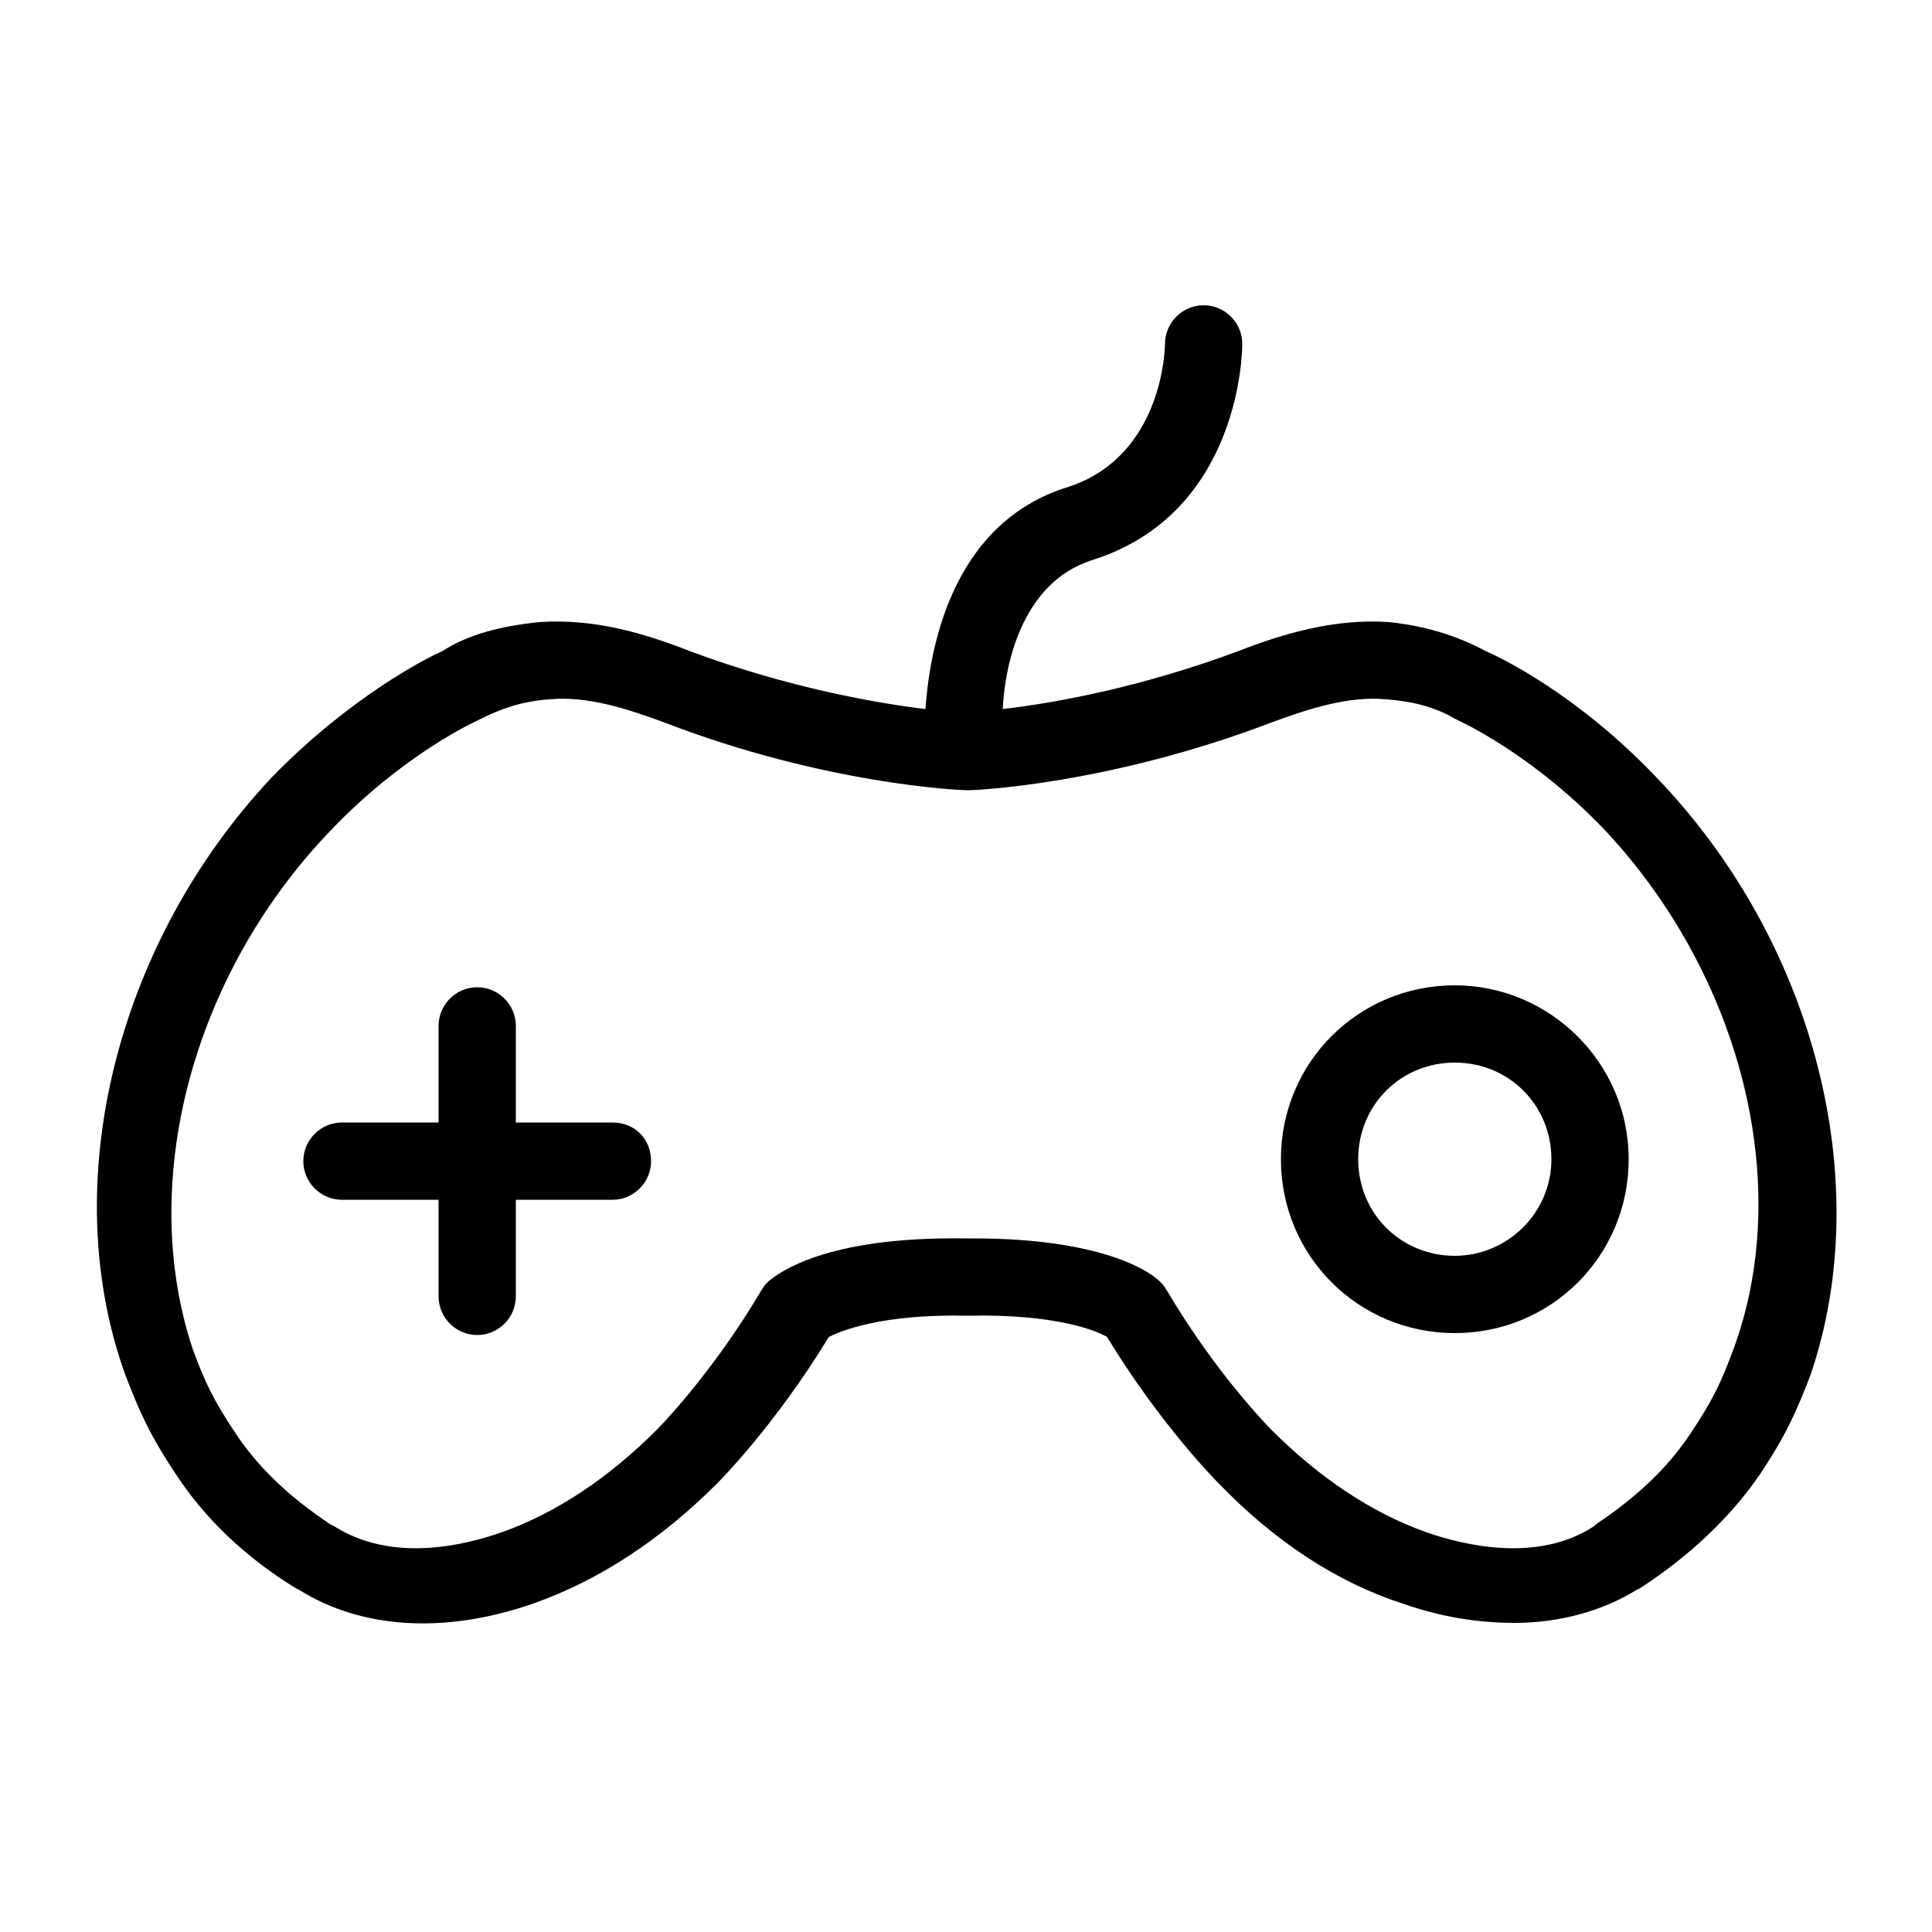 <?xml version="1.0" encoding="utf-8"?>
<!-- Generator: Adobe Illustrator 21.0.2, SVG Export Plug-In . SVG Version: 6.00 Build 0)  -->
<svg version="1.1" id="Layer_1" xmlns="http://www.w3.org/2000/svg" xmlns:xlink="http://www.w3.org/1999/xlink" x="0px" y="0px"
	 viewBox="0 0 100 100" style="enable-background:new 0 0 100 100;" xml:space="preserve">
<g>
	<path d="M85.7,40.2c-4.1-4.3-8.1-6.2-8.8-6.5c-1.5-0.8-3.1-1.3-5-1.5c-2.8-0.2-5.5,0.6-7.8,1.5c-5.1,1.9-9.6,2.7-12.2,3
		c0.1-2.1,0.9-6.5,4.6-7.7c7.7-2.4,7.8-10.8,7.8-11.2c0-1.1-0.9-2-2-2c0,0,0,0,0,0c-1.1,0-2,0.9-2,2c0,0.2-0.1,5.8-5,7.4
		c-6.2,1.9-7.2,8.7-7.4,11.5c-2.5-0.3-7.1-1.1-12.2-3c-2.3-0.9-4.9-1.7-7.8-1.5c-1.9,0.2-3.6,0.6-5,1.5c-0.7,0.3-4.7,2.3-8.8,6.5
		C6,48.8,2.9,61.3,6.5,71.2c0.7,1.8,1.2,3,2.6,5.1c1.5,2.3,3.6,4.3,6.2,5.9l0.2,0.1c3.2,2,7.5,2.3,12.1,0.7c3.4-1.2,6.6-3.3,9.5-6.2
		c0.1-0.1,3-3,5.8-7.6c0.6-0.3,2.7-1.2,7.2-1.1h0c4.6-0.1,6.7,0.8,7.2,1.1c2.8,4.6,5.7,7.5,5.8,7.6c2.9,3,6.1,5.1,9.5,6.2
		c2,0.7,3.9,1,5.8,1c2.3,0,4.5-0.6,6.3-1.7l0.2-0.1c2.6-1.7,4.7-3.7,6.2-5.9c1.4-2.1,1.9-3.3,2.6-5.1C97.1,61.3,94,48.8,85.7,40.2z
		 M89.7,69.9c-0.6,1.6-1,2.5-2.2,4.3c-1.2,1.8-2.8,3.3-4.9,4.7L82.5,79c-2.9,1.9-6.7,1-8.7,0.3c-2.8-1-5.5-2.8-8-5.3
		c0,0-2.8-2.8-5.4-7.2l-0.2-0.3l-0.2-0.2c-0.4-0.4-2.8-2.2-9.6-2.2c-0.2,0-0.3,0-0.5,0c-7.2-0.1-9.6,1.8-10.1,2.2l-0.2,0.2l-0.2,0.3
		c-2.6,4.4-5.4,7.2-5.4,7.2c-2.5,2.5-5.2,4.3-8,5.3c-2,0.7-5.7,1.6-8.7-0.3l-0.2-0.1c-2.1-1.4-3.7-2.9-4.9-4.7
		c-1.2-1.8-1.6-2.7-2.2-4.3C7.1,61.3,9.9,50.5,17.1,43c3.8-4,7.6-5.7,7.6-5.7l0.2-0.1c1-0.5,2.1-0.9,3.5-1c2-0.2,4.1,0.5,6,1.2
		c8.3,3.2,15.3,3.5,15.6,3.5l0.1,0l0.1,0c0.3,0,7.2-0.3,15.6-3.5c1.9-0.7,4-1.4,6-1.2c1.3,0.1,2.5,0.4,3.5,1l0.2,0.1
		c0,0,3.8,1.7,7.6,5.7C90.1,50.5,92.9,61.3,89.7,69.9z"/>
	<path d="M31.7,58.1h-5v-5c0-1.1-0.9-2-2-2s-2,0.9-2,2v5h-5c-1.1,0-2,0.9-2,2c0,1.1,0.9,2,2,2h5v5c0,1.1,0.9,2,2,2s2-0.9,2-2v-5h5
		c1.1,0,2-0.9,2-2C33.7,59,32.9,58.1,31.7,58.1z"/>
	<path d="M75.3,51c-5,0-9,4-9,9s4,9,9,9c5,0,9-4,9-9S80.2,51,75.3,51z M75.3,65c-2.8,0-5-2.2-5-5s2.2-5,5-5s5,2.2,5,5S78,65,75.3,65
		z"/>
</g>
</svg>
